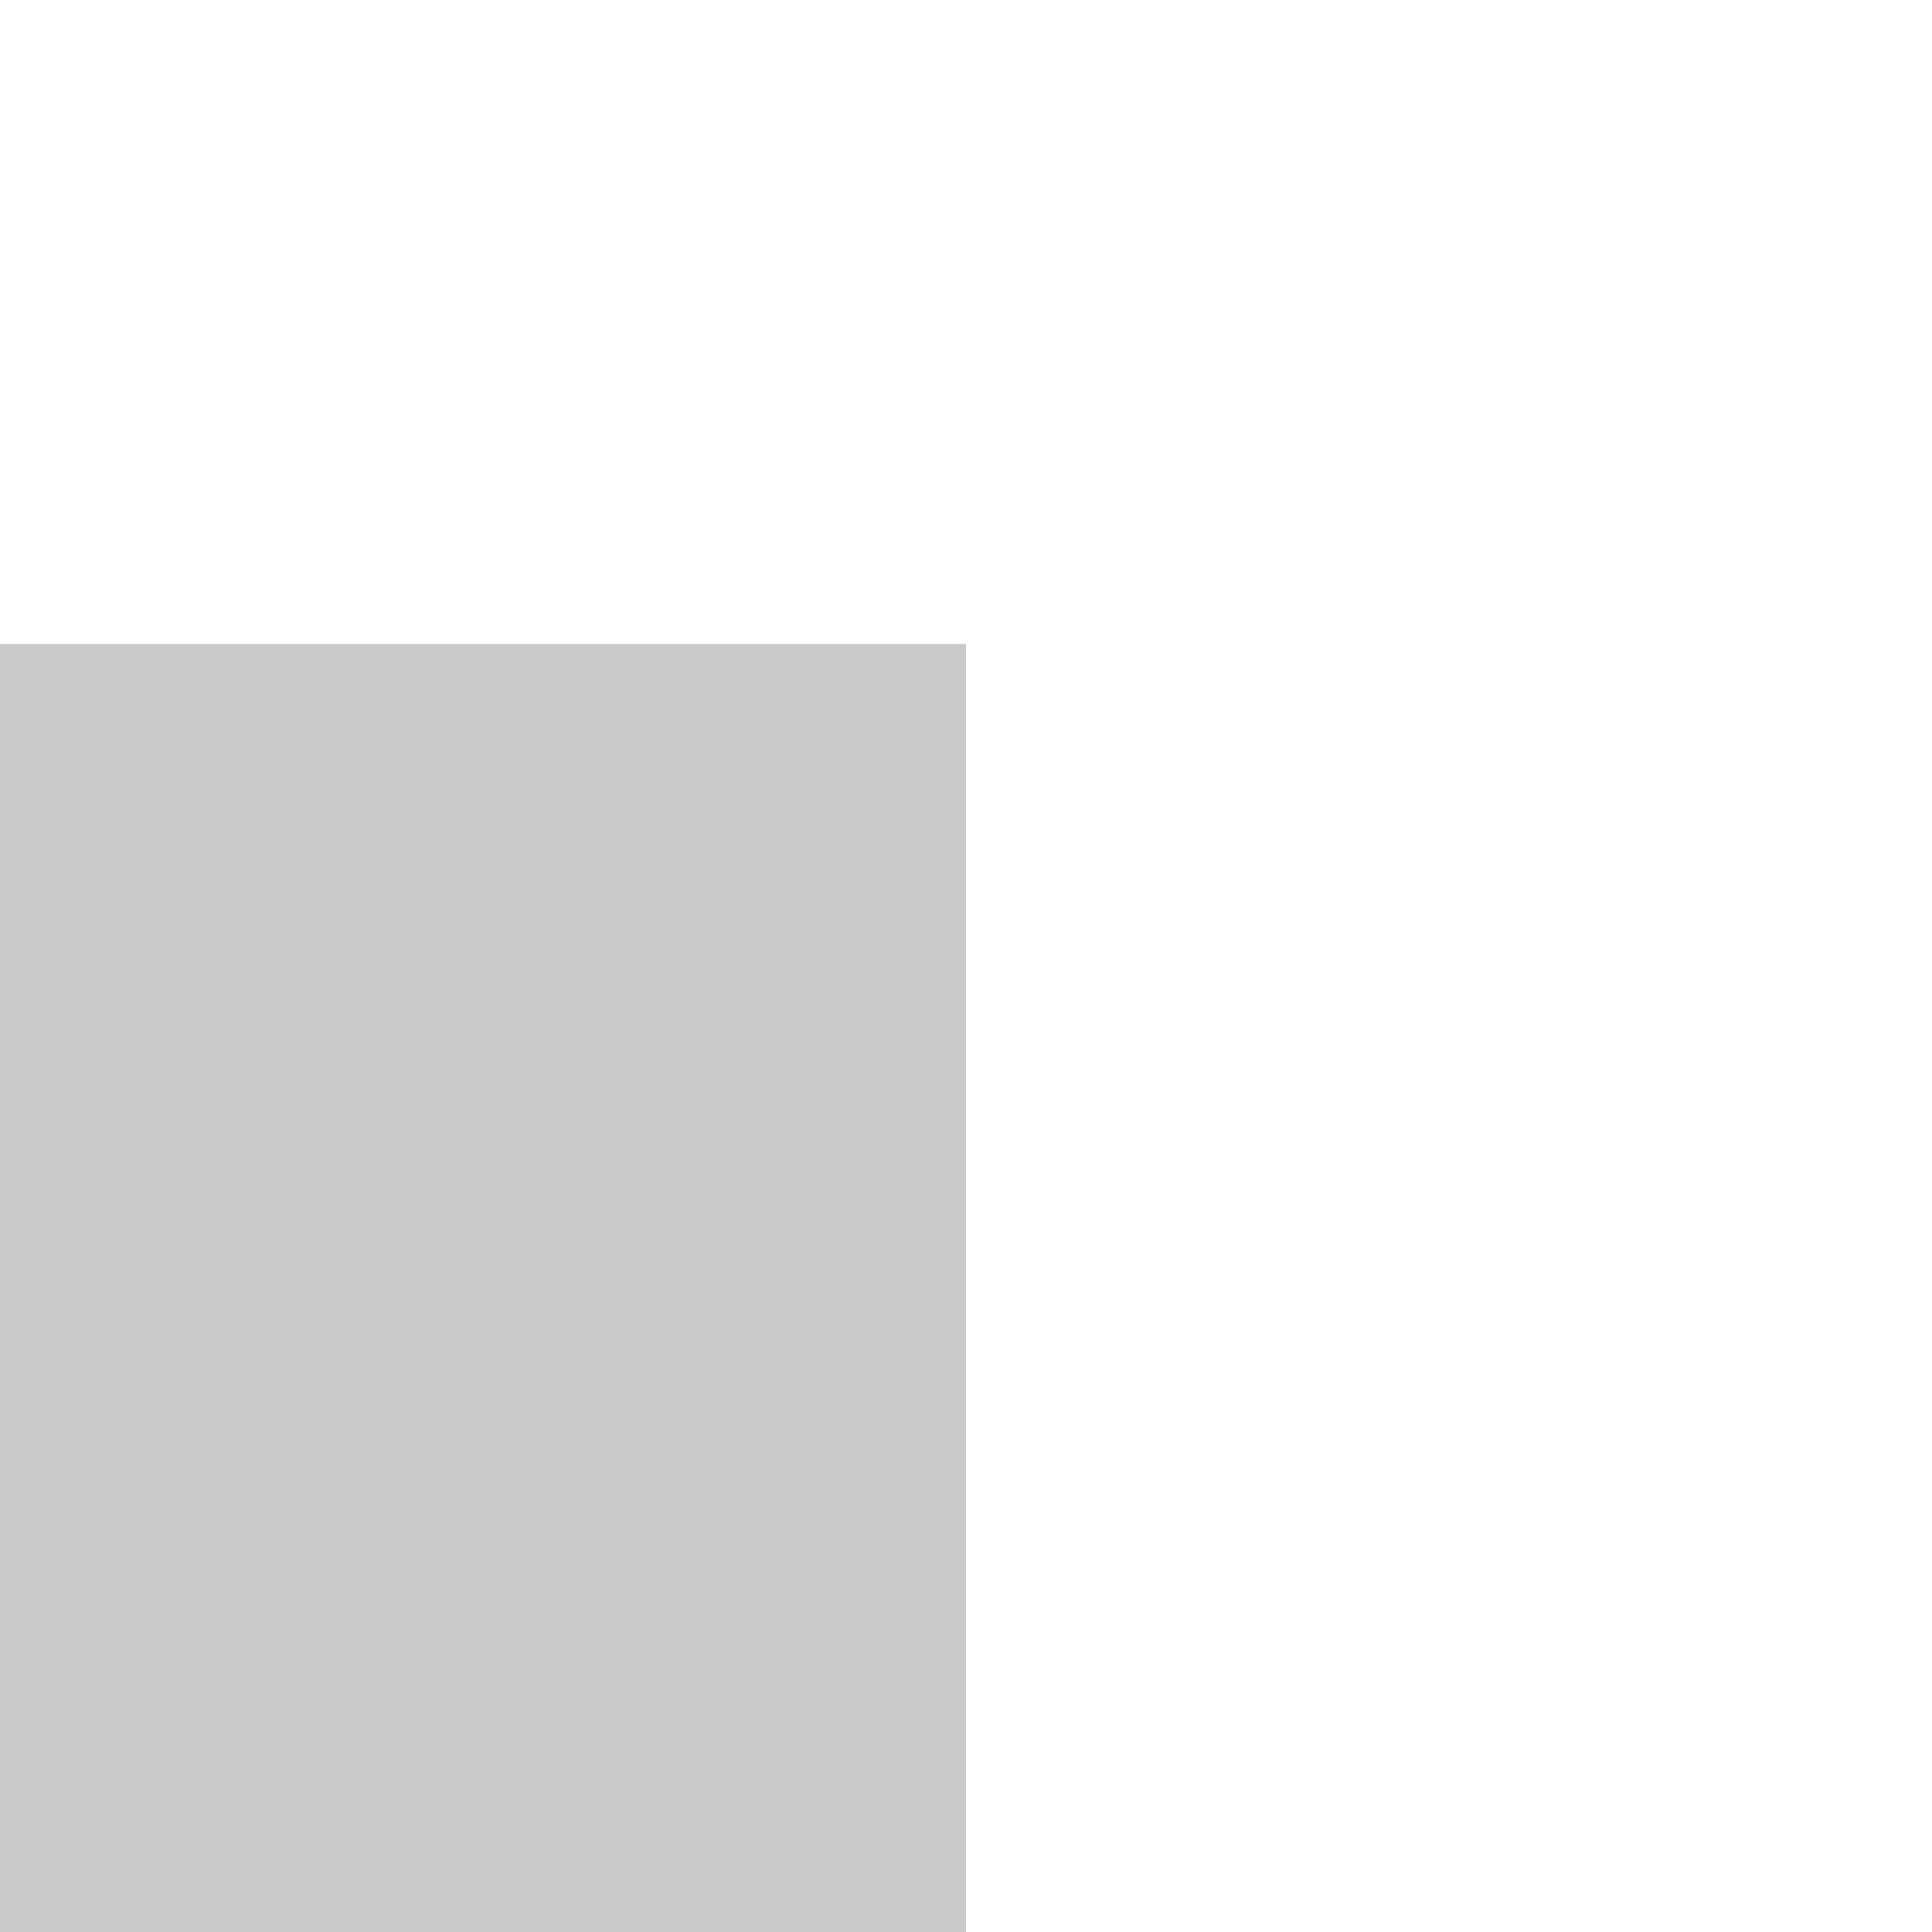﻿<?xml version="1.0" encoding="utf-8"?>
<svg version="1.1" xmlns:xlink="http://www.w3.org/1999/xlink" width="6px" height="6px" preserveAspectRatio="xMinYMid meet" viewBox="2236 313  6 4" xmlns="http://www.w3.org/2000/svg">
  <path d="M 2152.714 412.086  L 2149.128 408.5  L 2152.714 404.914  L 2149.886 402.086  L 2144.886 407.086  L 2143.472 408.5  L 2144.886 409.914  L 2149.886 414.914  L 2152.714 412.086  Z " fill-rule="nonzero" fill="#c9c9c9" stroke="none" transform="matrix(-1.83690953073357E-16 -1 1 -1.83690953073357E-16 1828.5 2646.5 )" />
  <path d="M 2146.5 408.5  L 2332.5 408.5  " stroke-width="4" stroke="#c9c9c9" fill="none" transform="matrix(-1.83690953073357E-16 -1 1 -1.83690953073357E-16 1828.5 2646.5 )" />
</svg>